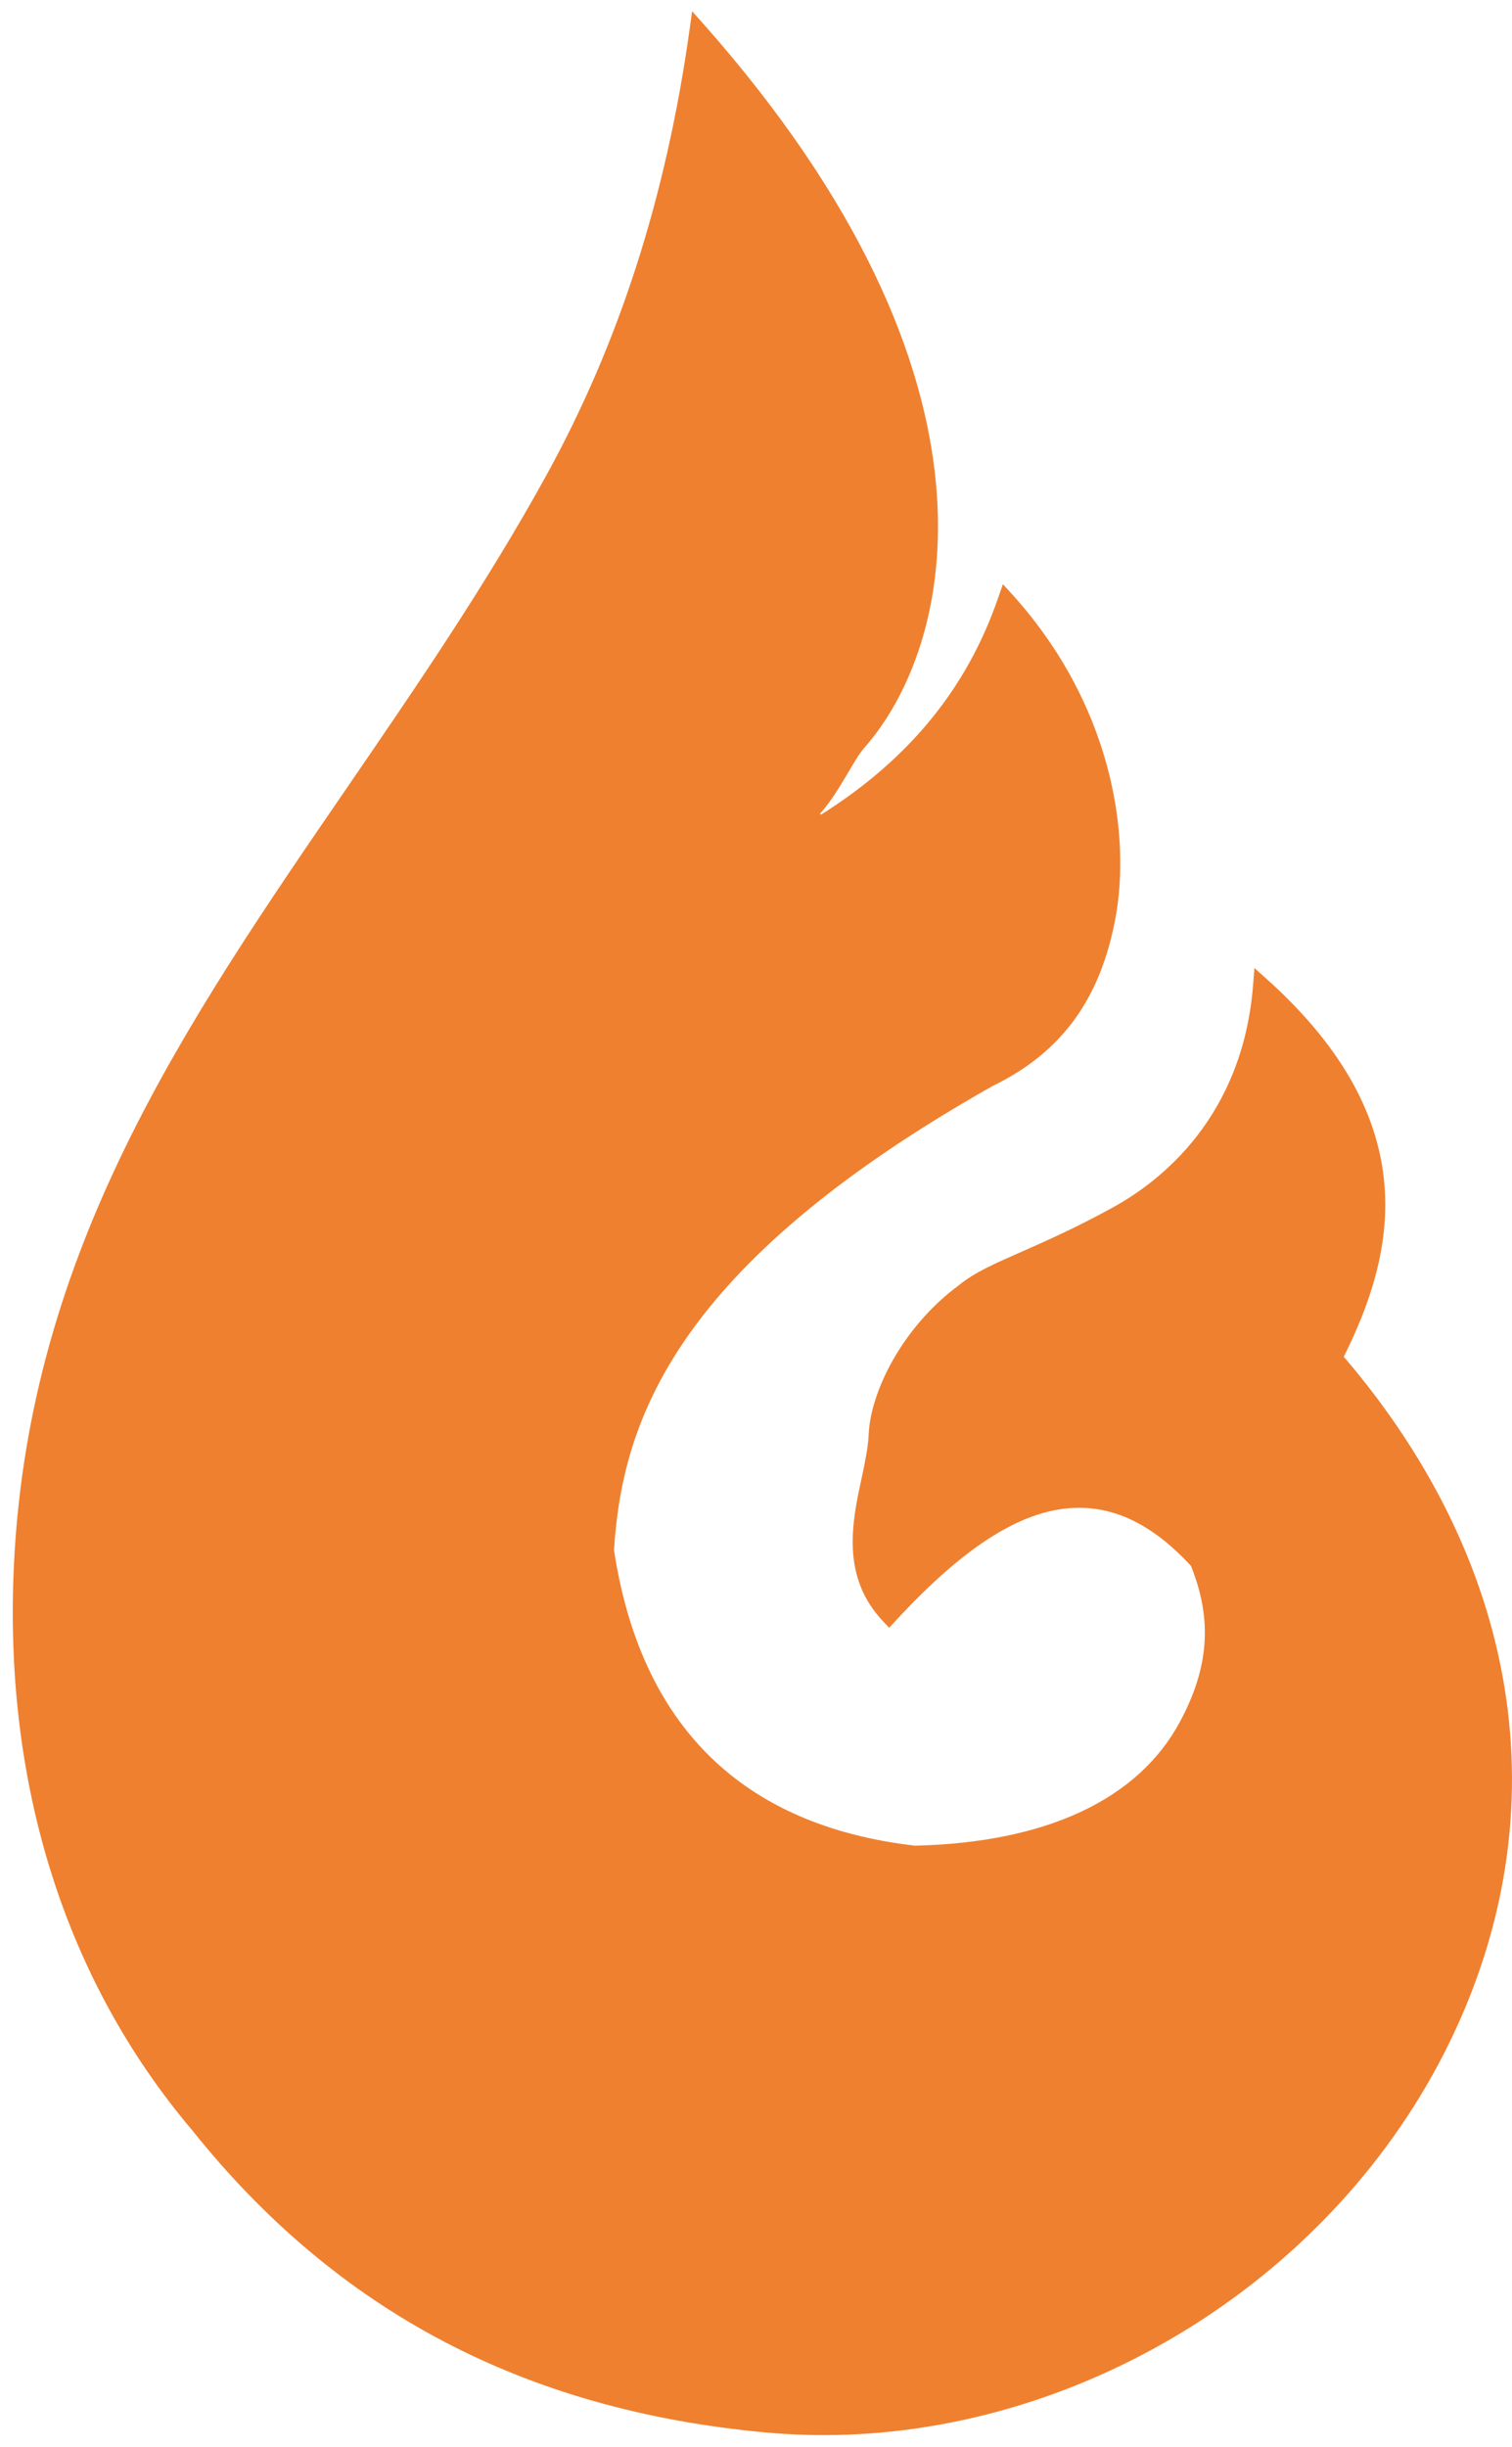 <svg width="94" height="152" viewBox="0 0 94 152" fill="none" xmlns="http://www.w3.org/2000/svg">
<path d="M89.739 127.634C82.398 141.925 66.917 151.279 51.193 151.279C50.002 151.279 48.804 151.224 47.613 151.115C32.617 149.736 20.959 143.601 11.958 132.351C4.021 122.981 0.19 110.782 0.872 97.087C1.843 77.681 11.464 63.665 21.649 48.826C25.848 42.699 30.197 36.369 33.949 29.561C38.501 21.303 41.423 12.207 42.881 1.764L43.029 0.698L43.742 1.497C63.407 23.716 59.263 40.224 53.716 46.476C53.442 46.789 53.097 47.361 52.737 47.98C52.219 48.85 51.64 49.829 50.974 50.557C50.997 50.573 51.029 50.589 51.052 50.605C56.536 47.15 60.14 42.731 62.075 37.082L62.35 36.291L62.914 36.91C69.103 43.741 70.302 51.748 69.362 56.951C68.437 62.051 66.001 65.388 61.699 67.472C41.878 78.668 38.681 88.328 38.172 96.296C39.833 107.202 46.124 113.414 56.881 114.66C65.013 114.472 70.733 111.816 73.342 106.99C75.167 103.606 75.386 100.613 74.039 97.275C71.798 94.854 69.526 93.671 67.097 93.671H67.082C63.721 93.671 60.078 95.92 55.635 100.738L55.275 101.122L54.915 100.738C52.251 97.933 52.98 94.525 53.575 91.791C53.779 90.82 53.974 89.903 54.006 89.112C54.115 86.479 56.082 82.444 59.631 79.828C60.587 79.052 61.793 78.519 63.47 77.783C64.959 77.125 66.808 76.318 69.174 75.017C72.166 73.38 77.275 69.392 77.909 61.134L77.987 60.139L78.732 60.805C88.768 69.791 86.653 78.041 83.542 84.285C94.847 97.495 97.104 113.273 89.739 127.634Z" fill="#EF802F"/>
</svg>
